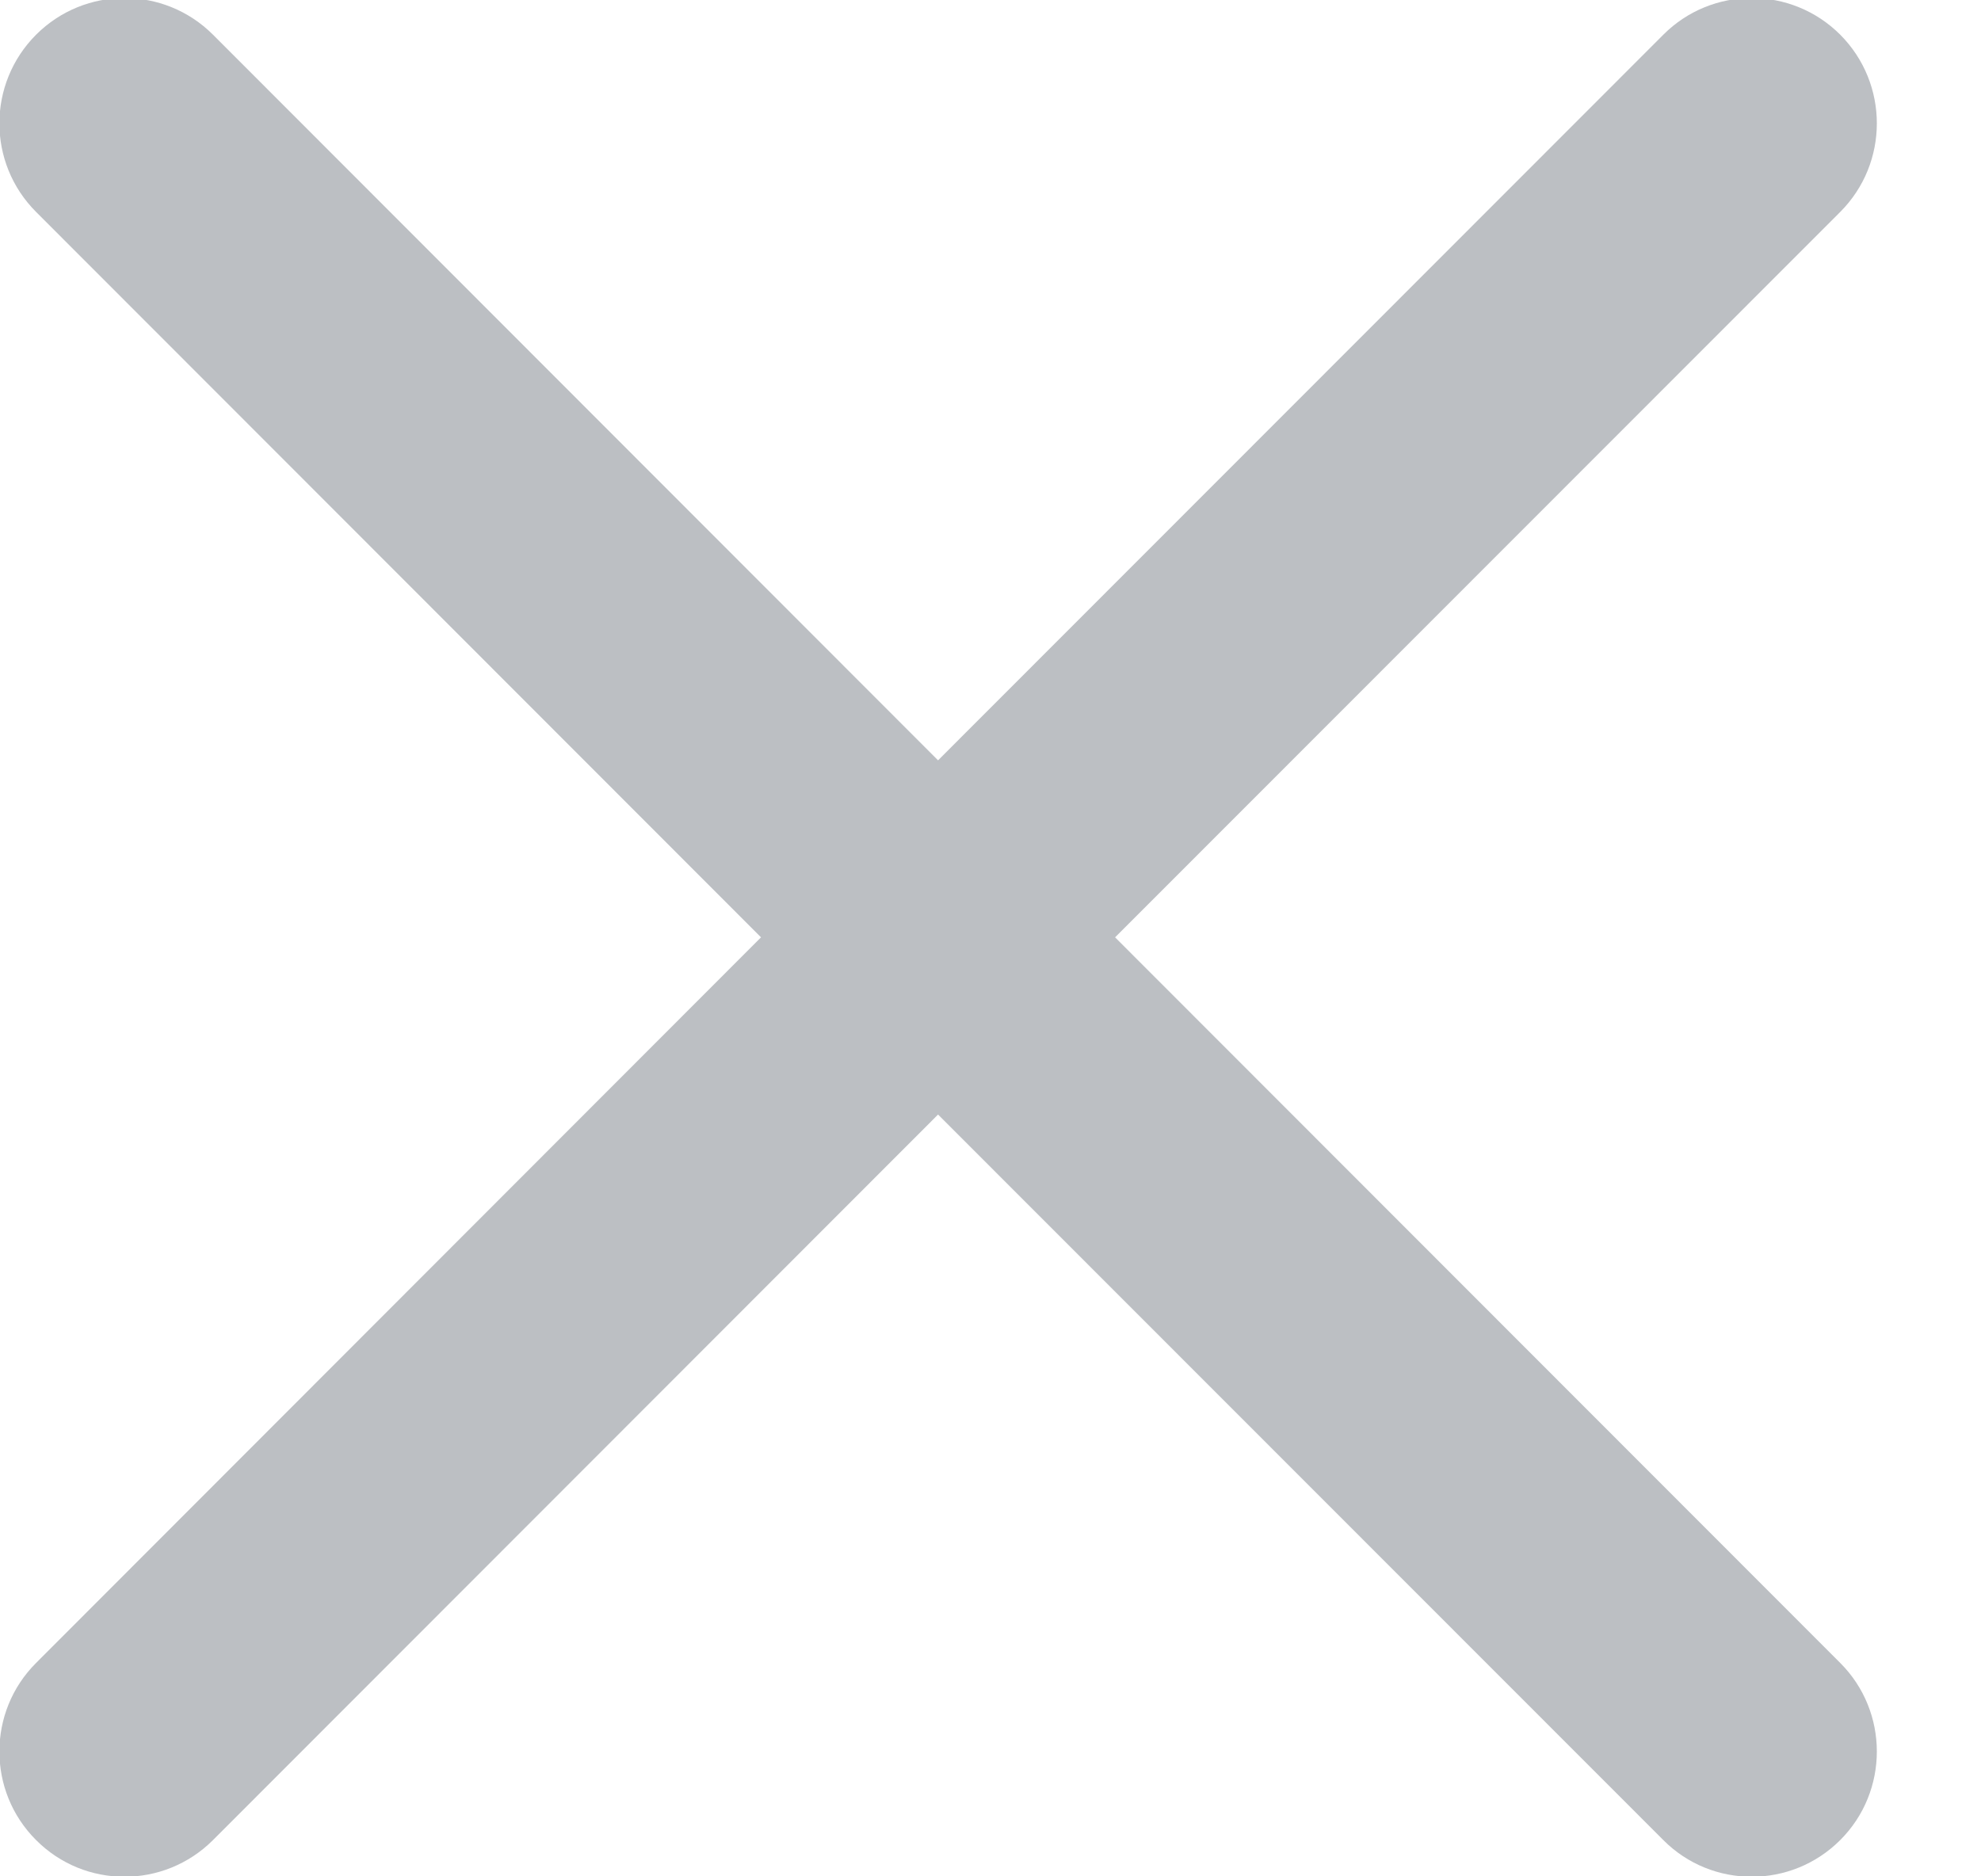 <svg 
 xmlns="http://www.w3.org/2000/svg"
 xmlns:xlink="http://www.w3.org/1999/xlink"
 width="19px" height="18px">
<path fill-rule="evenodd"  fill="rgb(188, 191, 195)"
 d="M0.346,17.652 C0.580,17.887 0.886,18.004 1.194,18.004 C1.500,18.004 1.808,17.887 2.043,17.652 L8.997,10.692 L15.953,17.652 C16.186,17.887 16.494,18.004 16.801,18.004 C17.108,18.004 17.415,17.887 17.650,17.652 C18.118,17.184 18.118,16.421 17.650,15.953 L10.695,8.992 L17.650,2.033 C18.118,1.564 18.118,0.803 17.650,0.333 C17.181,-0.136 16.421,-0.136 15.953,0.333 L8.997,7.294 L2.043,0.333 C1.574,-0.136 0.815,-0.136 0.346,0.333 C-0.123,0.803 -0.123,1.564 0.346,2.033 L7.299,8.992 L0.346,15.953 C-0.123,16.421 -0.123,17.184 0.346,17.652 Z"/>
</svg>